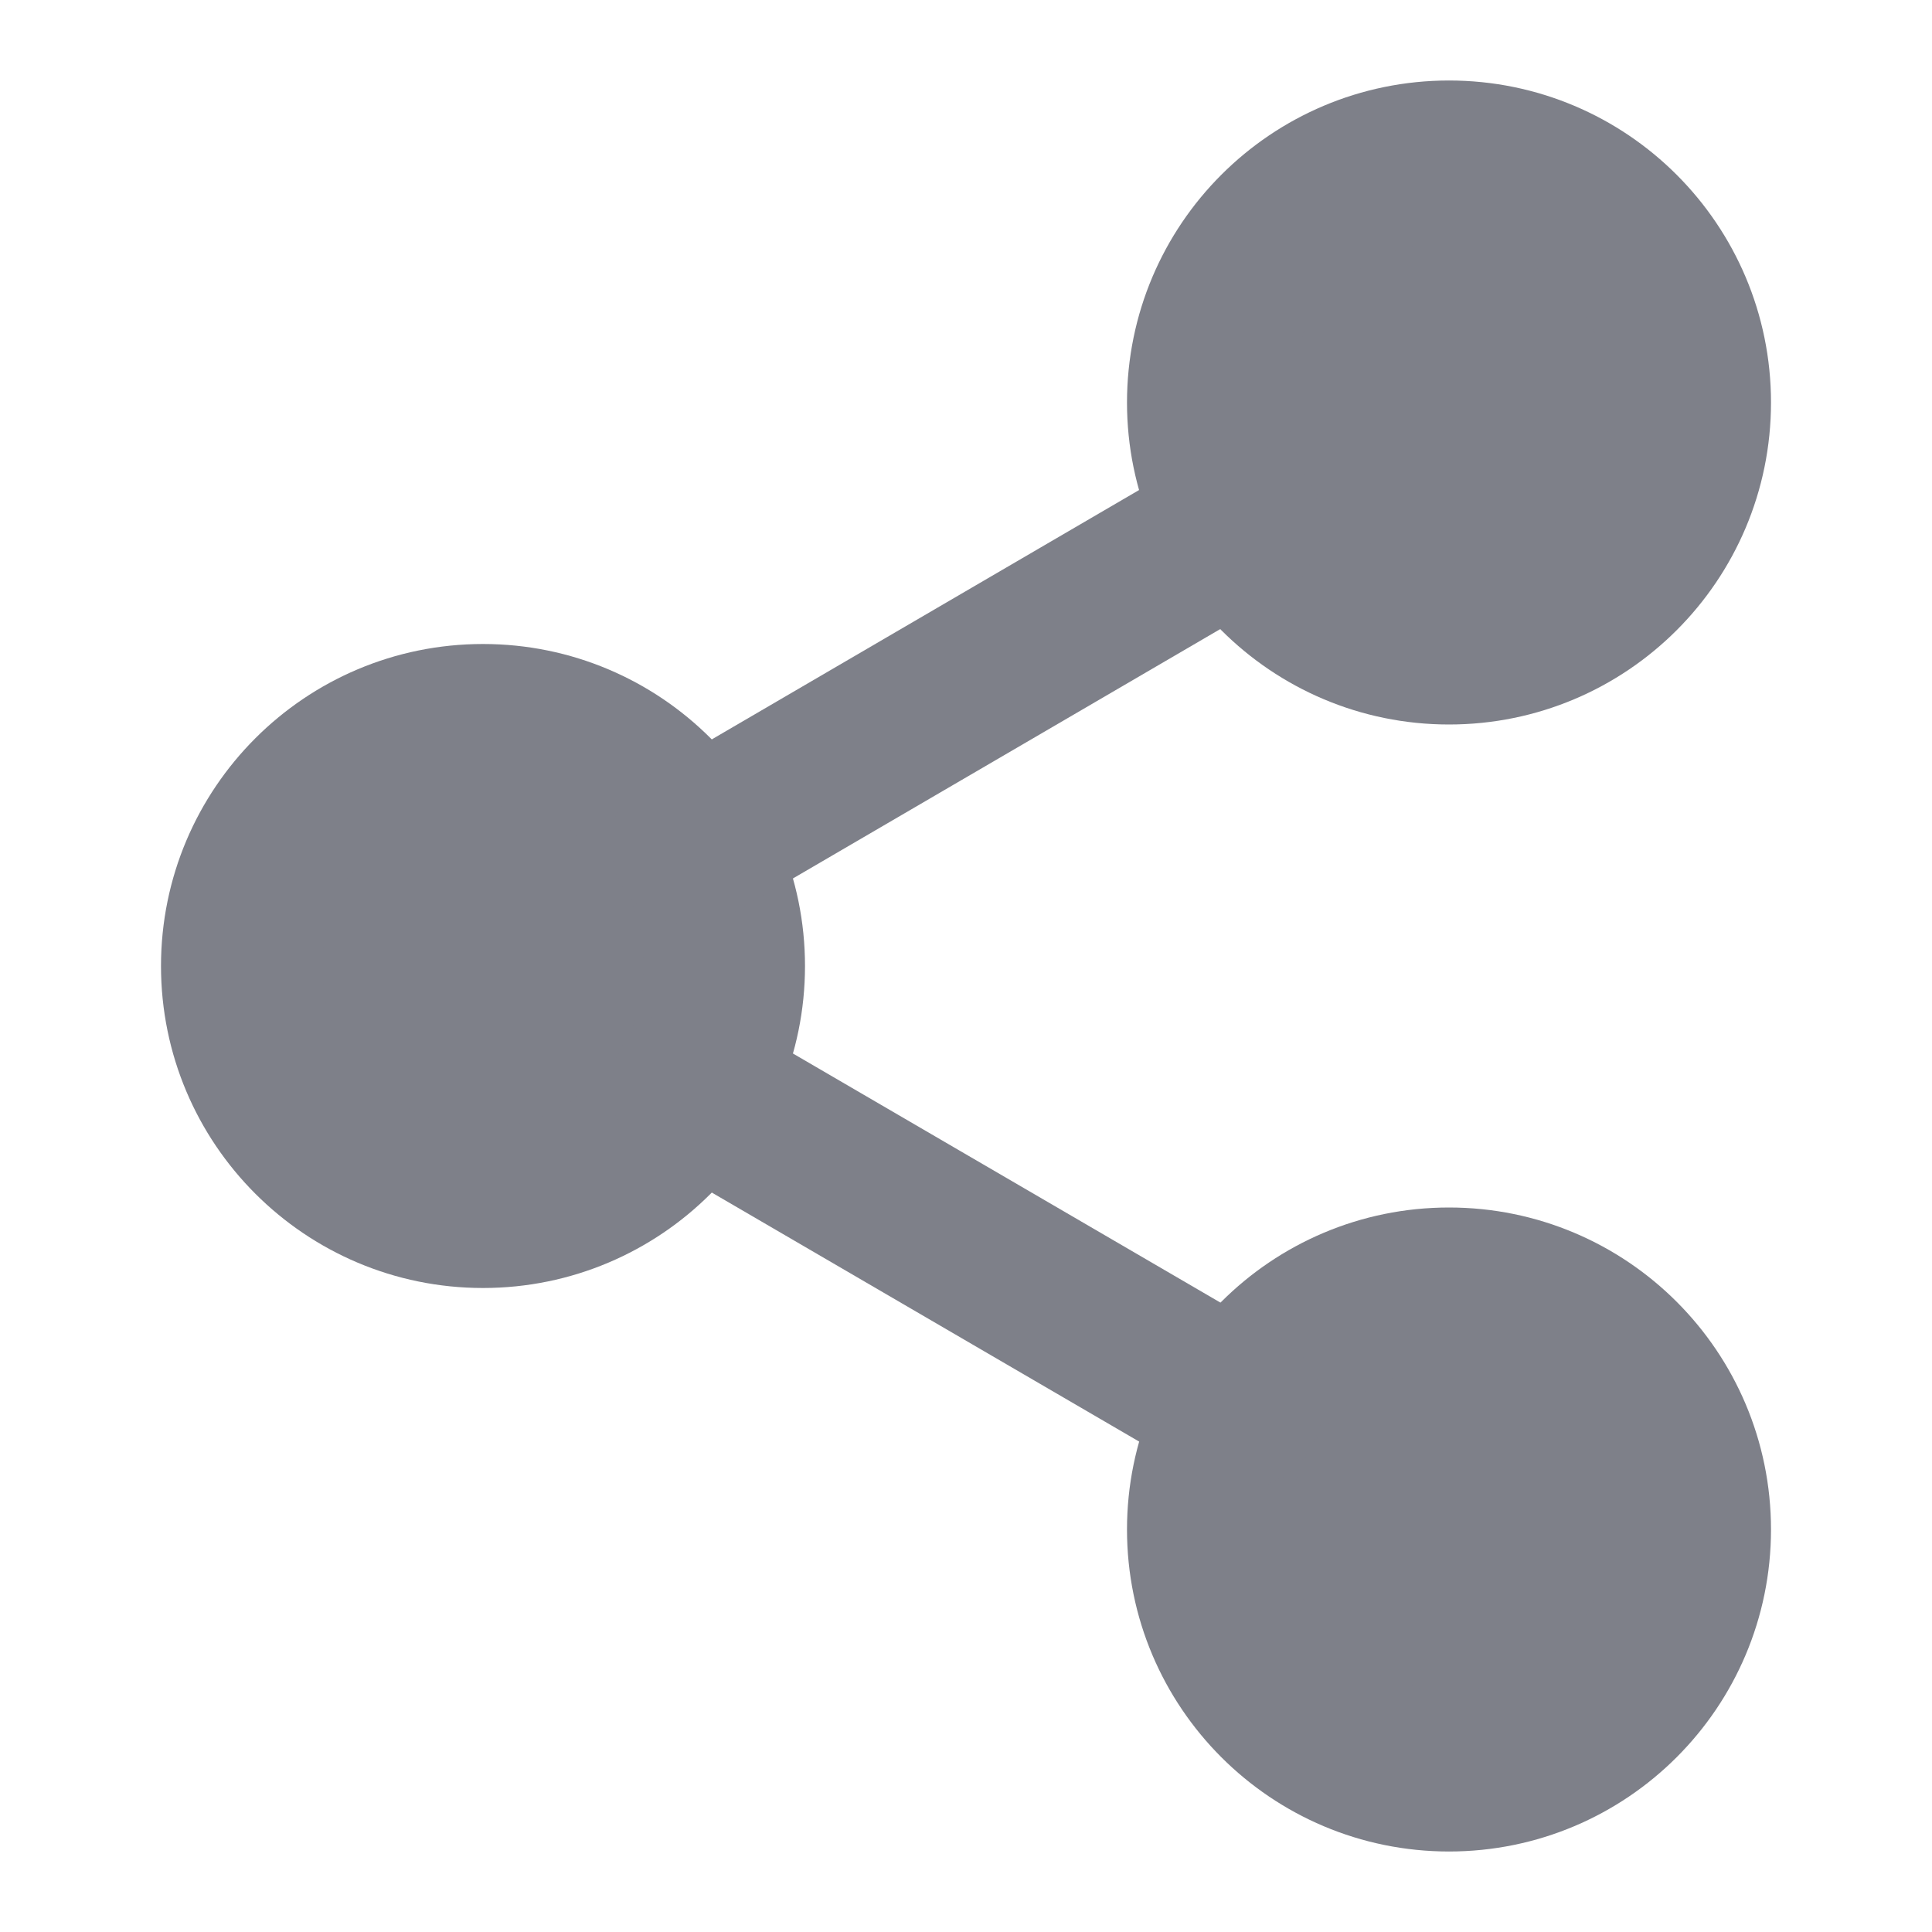 <svg width="24" height="24" viewBox="0 0 24 24" fill="none" xmlns="http://www.w3.org/2000/svg">
<path d="M18 8C19.657 8 21 6.657 21 5C21 3.343 19.657 2 18 2C16.343 2 15 3.343 15 5C15 6.657 16.343 8 18 8Z" fill="#7E8089" stroke="#7E8089" stroke-width="2" stroke-linecap="round" stroke-linejoin="round"/>
<path d="M6 15C7.657 15 9 13.657 9 12C9 10.343 7.657 9 6 9C4.343 9 3 10.343 3 12C3 13.657 4.343 15 6 15Z" fill="#7E8089" stroke="#7E8089" stroke-width="2" stroke-linecap="round" stroke-linejoin="round"/>
<path d="M18 22C19.657 22 21 20.657 21 19C21 17.343 19.657 16 18 16C16.343 16 15 17.343 15 19C15 20.657 16.343 22 18 22Z" fill="#7E8089" stroke="#7E8089" stroke-width="2" stroke-linecap="round" stroke-linejoin="round"/>
<path d="M8.59 13.51L15.42 17.49" stroke="#7E8089" stroke-width="2" stroke-linecap="round" stroke-linejoin="round"/>
<path d="M15.41 6.51L8.59 10.49" stroke="#7E8089" stroke-width="2" stroke-linecap="round" stroke-linejoin="round"/>
</svg>
